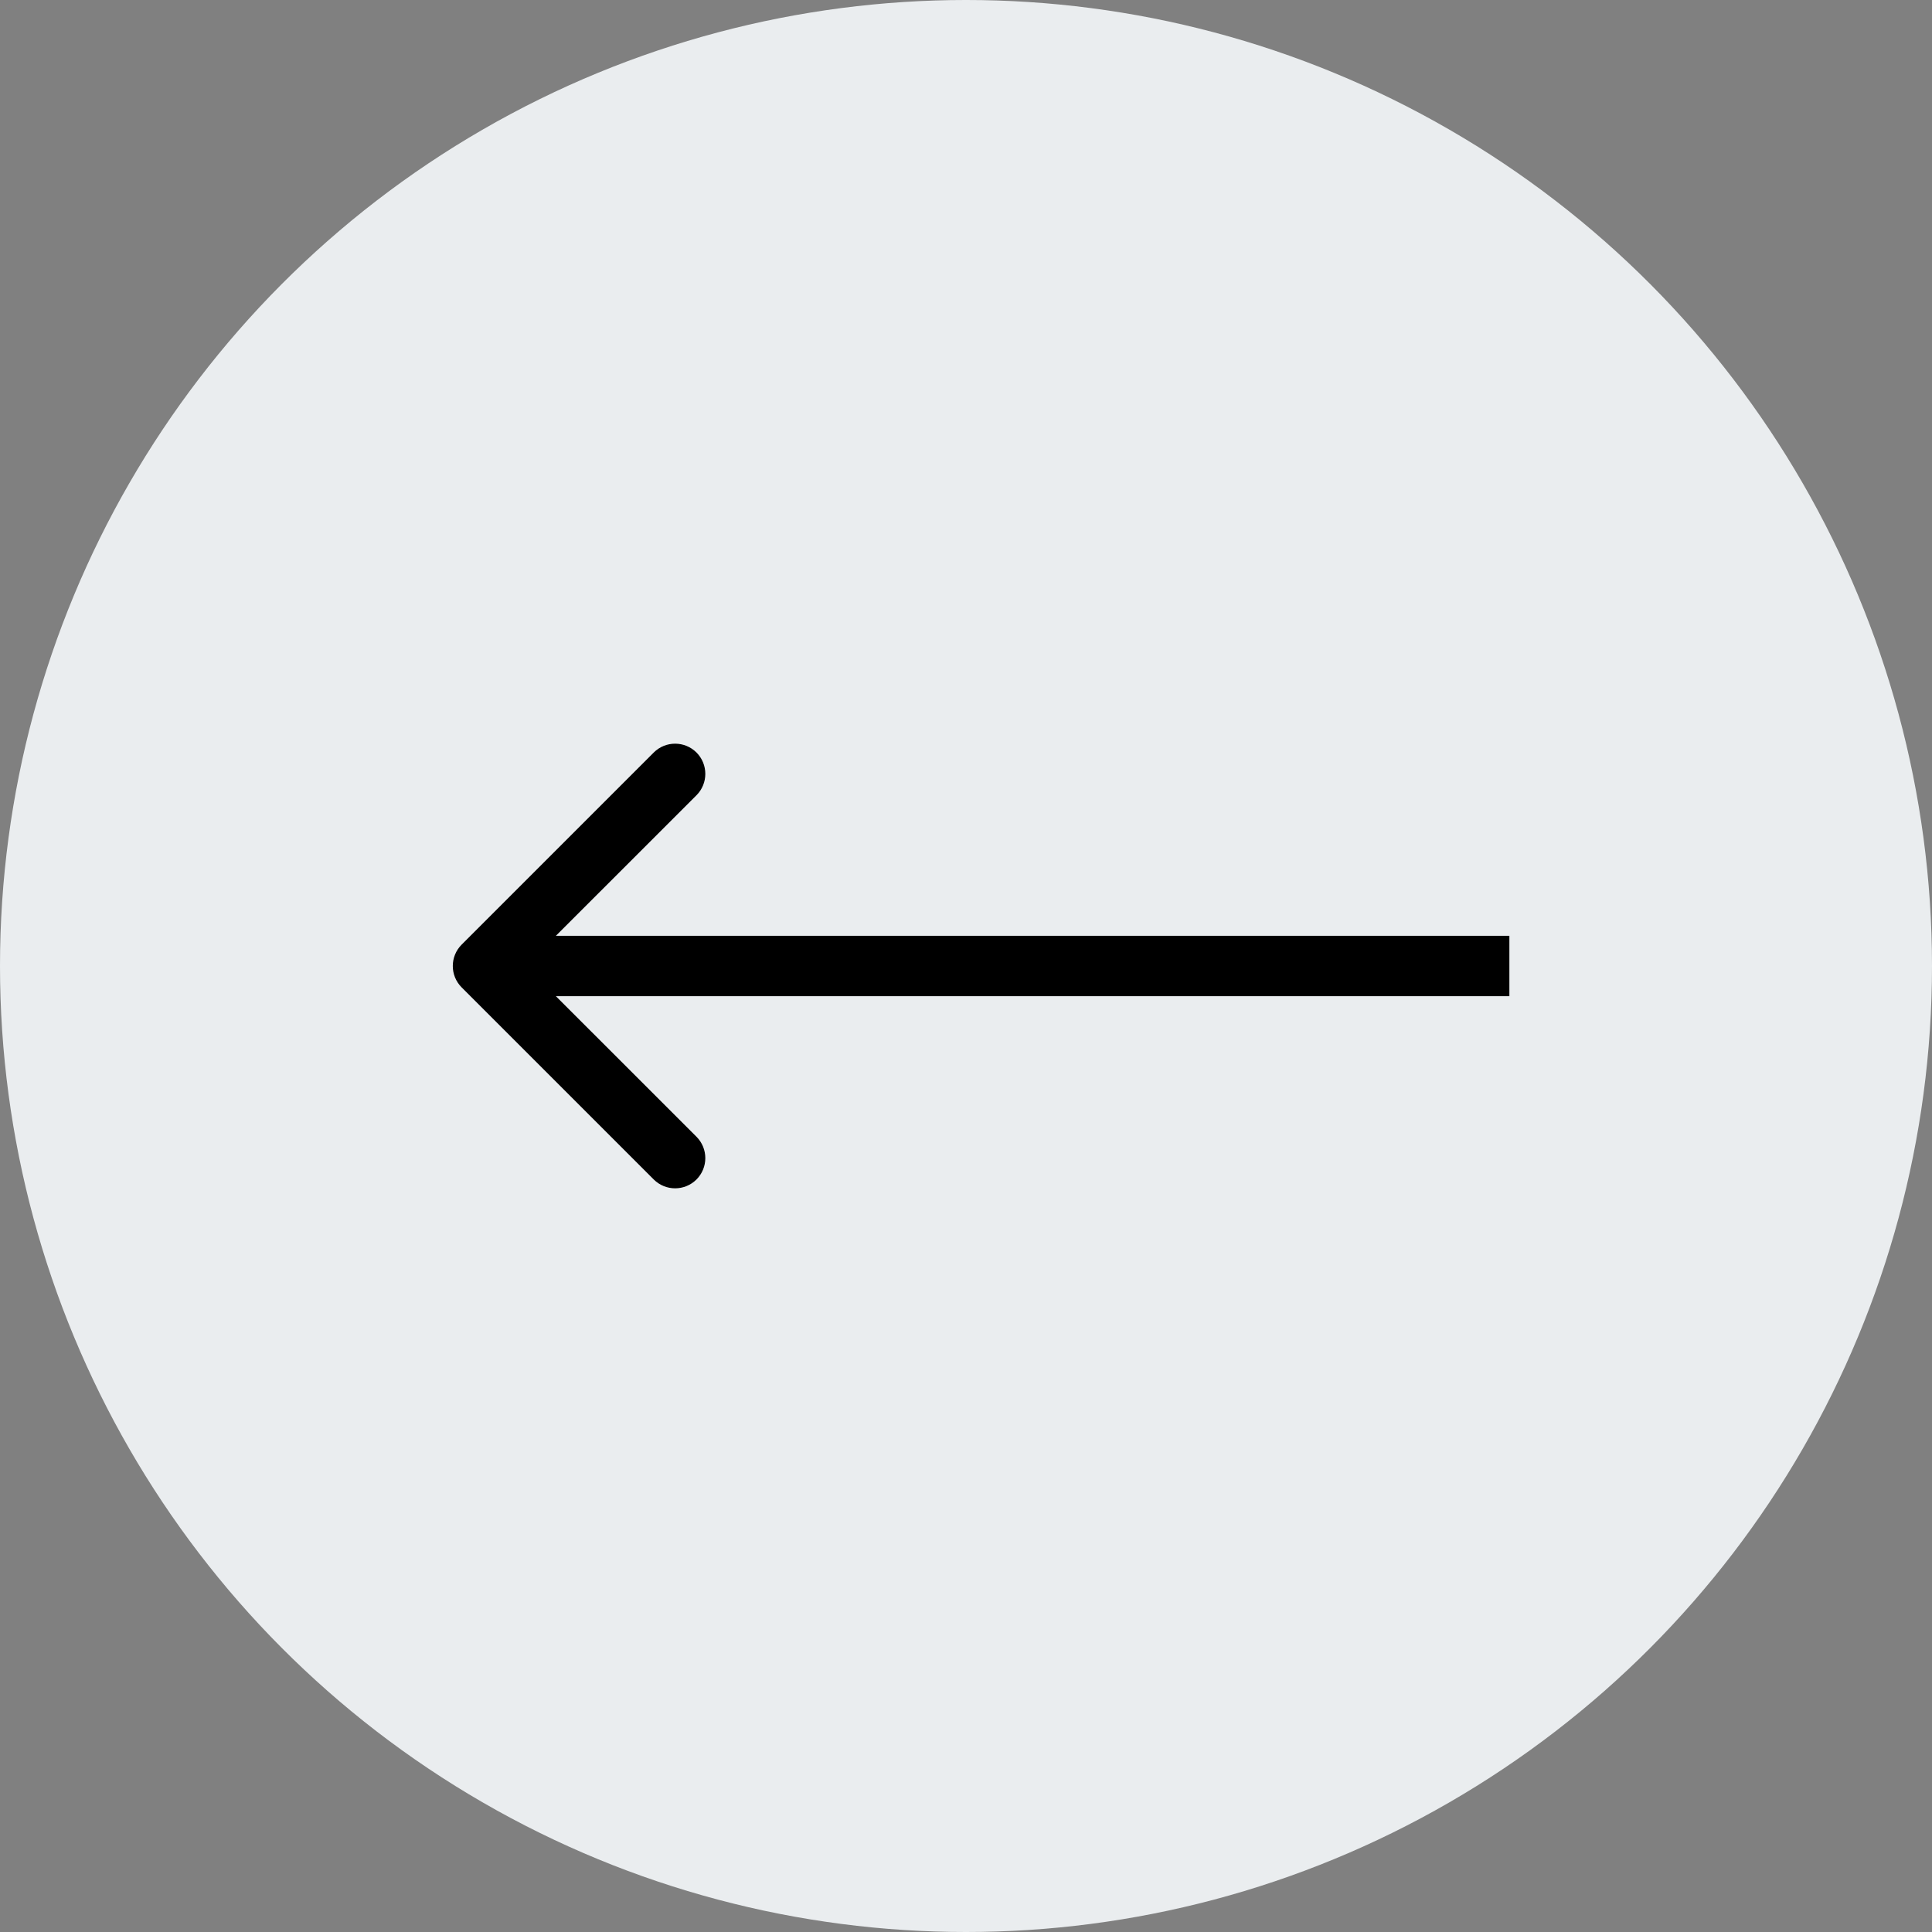 <svg xmlns="http://www.w3.org/2000/svg" width="32" height="32" viewBox="0 0 32 32" fill="none">
  <rect x="0" y="0" width="32" height="32" fill="#808080" stroke="none"/>
  <circle cx="16" cy="16" r="16" fill="#EAEDEF"/>
  <!-- Container SVG for positioning -->
  <svg width="100%" height="100%" viewBox="0 0 32 32" fill="none" xmlns="http://www.w3.org/2000/svg">
    <!-- Use 'x' and 'y' attributes to position the second SVG in the center -->
    <svg x="7" y="12" width="18" height="8" viewBox="0 0 18 8" fill="none" xmlns="http://www.w3.org/2000/svg">
      <path d="M0.646 4.354C0.451 4.158 0.451 3.842 0.646 3.646L3.828 0.464C4.024 0.269 4.34 0.269 4.536 0.464C4.731 0.66 4.731 0.976 4.536 1.172L1.707 4L4.536 6.828C4.731 7.024 4.731 7.34 4.536 7.536C4.34 7.731 4.024 7.731 3.828 7.536L0.646 4.354ZM18 4.5H1V3.5H18V4.5Z" fill="black"/>
    </svg>
  </svg>
</svg>

